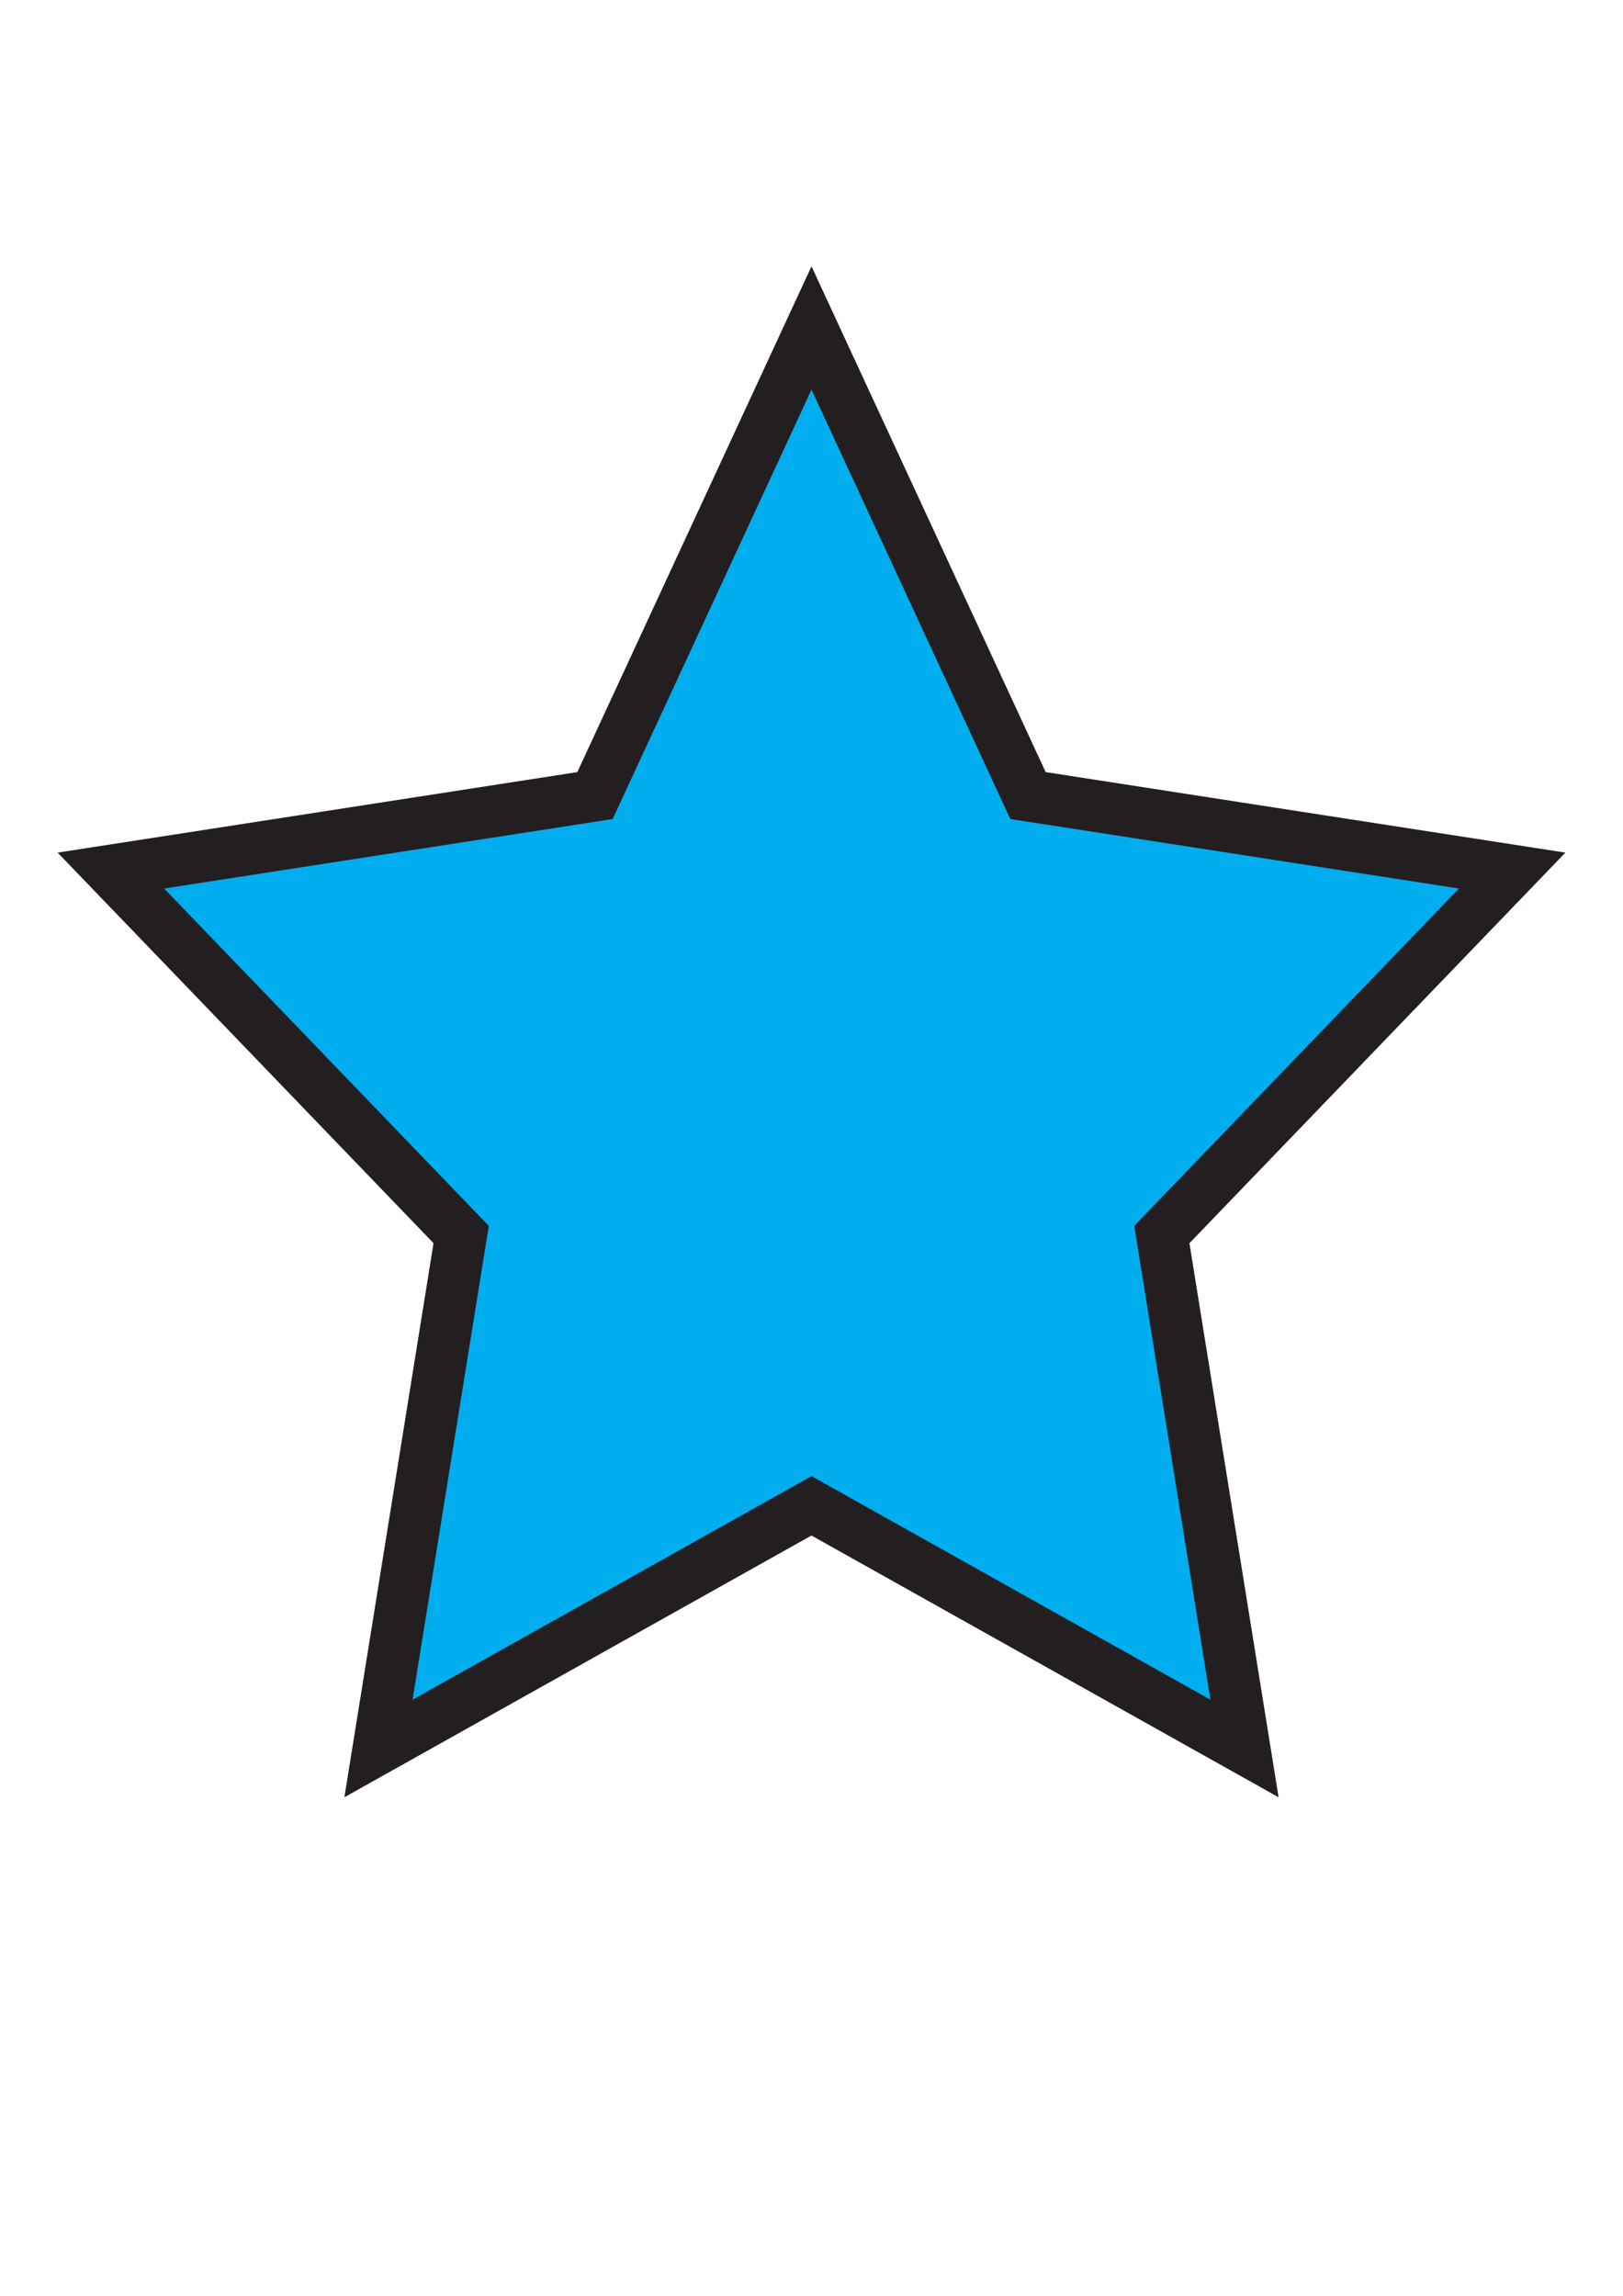<?xml version="1.0" encoding="UTF-8"?>
<svg id="Layer_1" data-name="Layer 1" xmlns="http://www.w3.org/2000/svg" viewBox="0 0 595.28 841.89">
  <defs>
    <style>
      .cls-1 {
        fill: #00aeef;
      }

      .cls-2 {
        fill: #231f20;
      }
    </style>
  </defs>
  <polygon class="cls-1" points="297.64 120.27 377.05 291.75 554.62 319.24 426.13 452.72 456.46 641.19 297.64 552.2 138.81 641.19 169.15 452.72 40.66 319.24 218.23 291.75 297.64 120.27"/>
  <path class="cls-2" d="M126.31,659.08l32.7-203.19L21.13,312.66l190.62-29.52,85.89-185.47,85.89,185.47,190.62,29.52-137.89,143.23,32.7,203.19-171.33-95.99-171.33,95.99ZM60.19,325.83l119.09,123.71-27.96,173.75,146.32-81.98,146.32,81.98-27.96-173.75,119.09-123.71-164.52-25.48-72.93-157.48-72.93,157.48-164.52,25.48Z"/>
</svg>